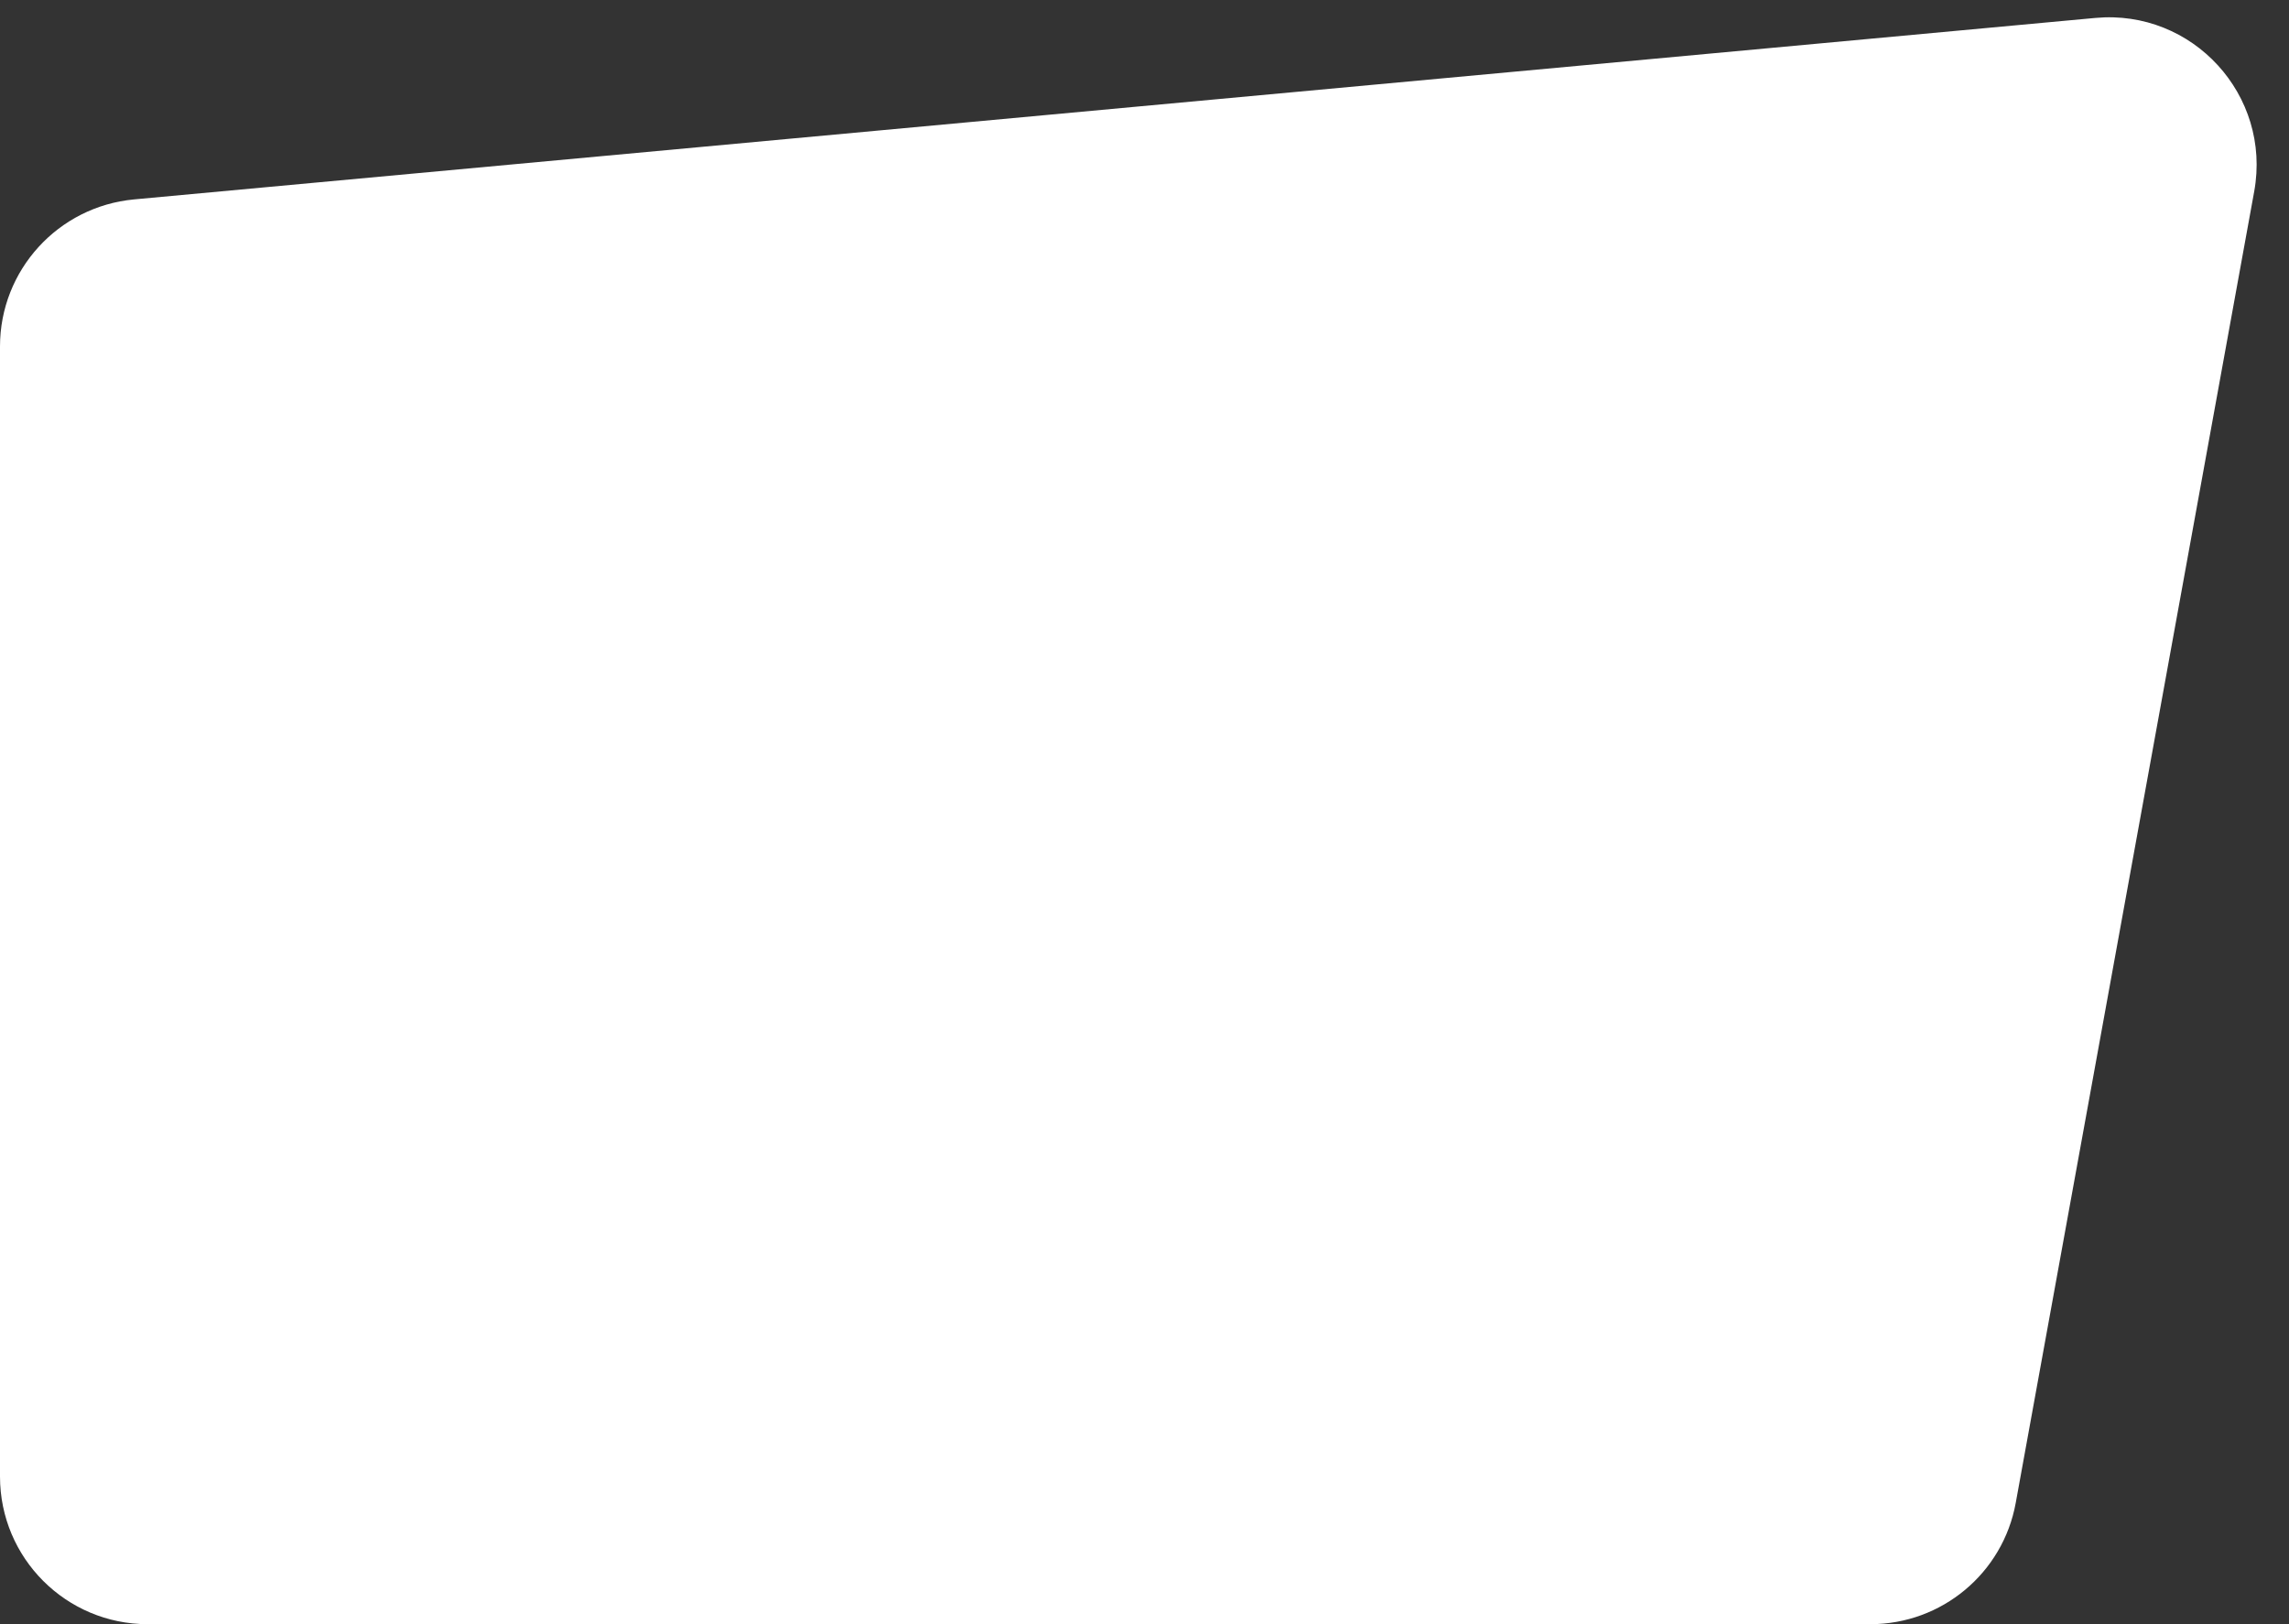 <svg width="31" height="22" viewBox="0 0 31 22" fill="none" xmlns="http://www.w3.org/2000/svg">
<rect x="0" y="0" width="31" height="22" fill="#333333" stroke="none"/>
<path id="Rectangle 22" d="M0 4.693C0 3.66 0.787 2.797 1.816 2.701L28.377 0.243C29.695 0.121 30.765 1.29 30.529 2.592L27.299 20.358C27.126 21.309 26.297 22 25.331 22H2C0.895 22 0 21.105 0 20V4.693Z" fill="white"/>
</svg>
